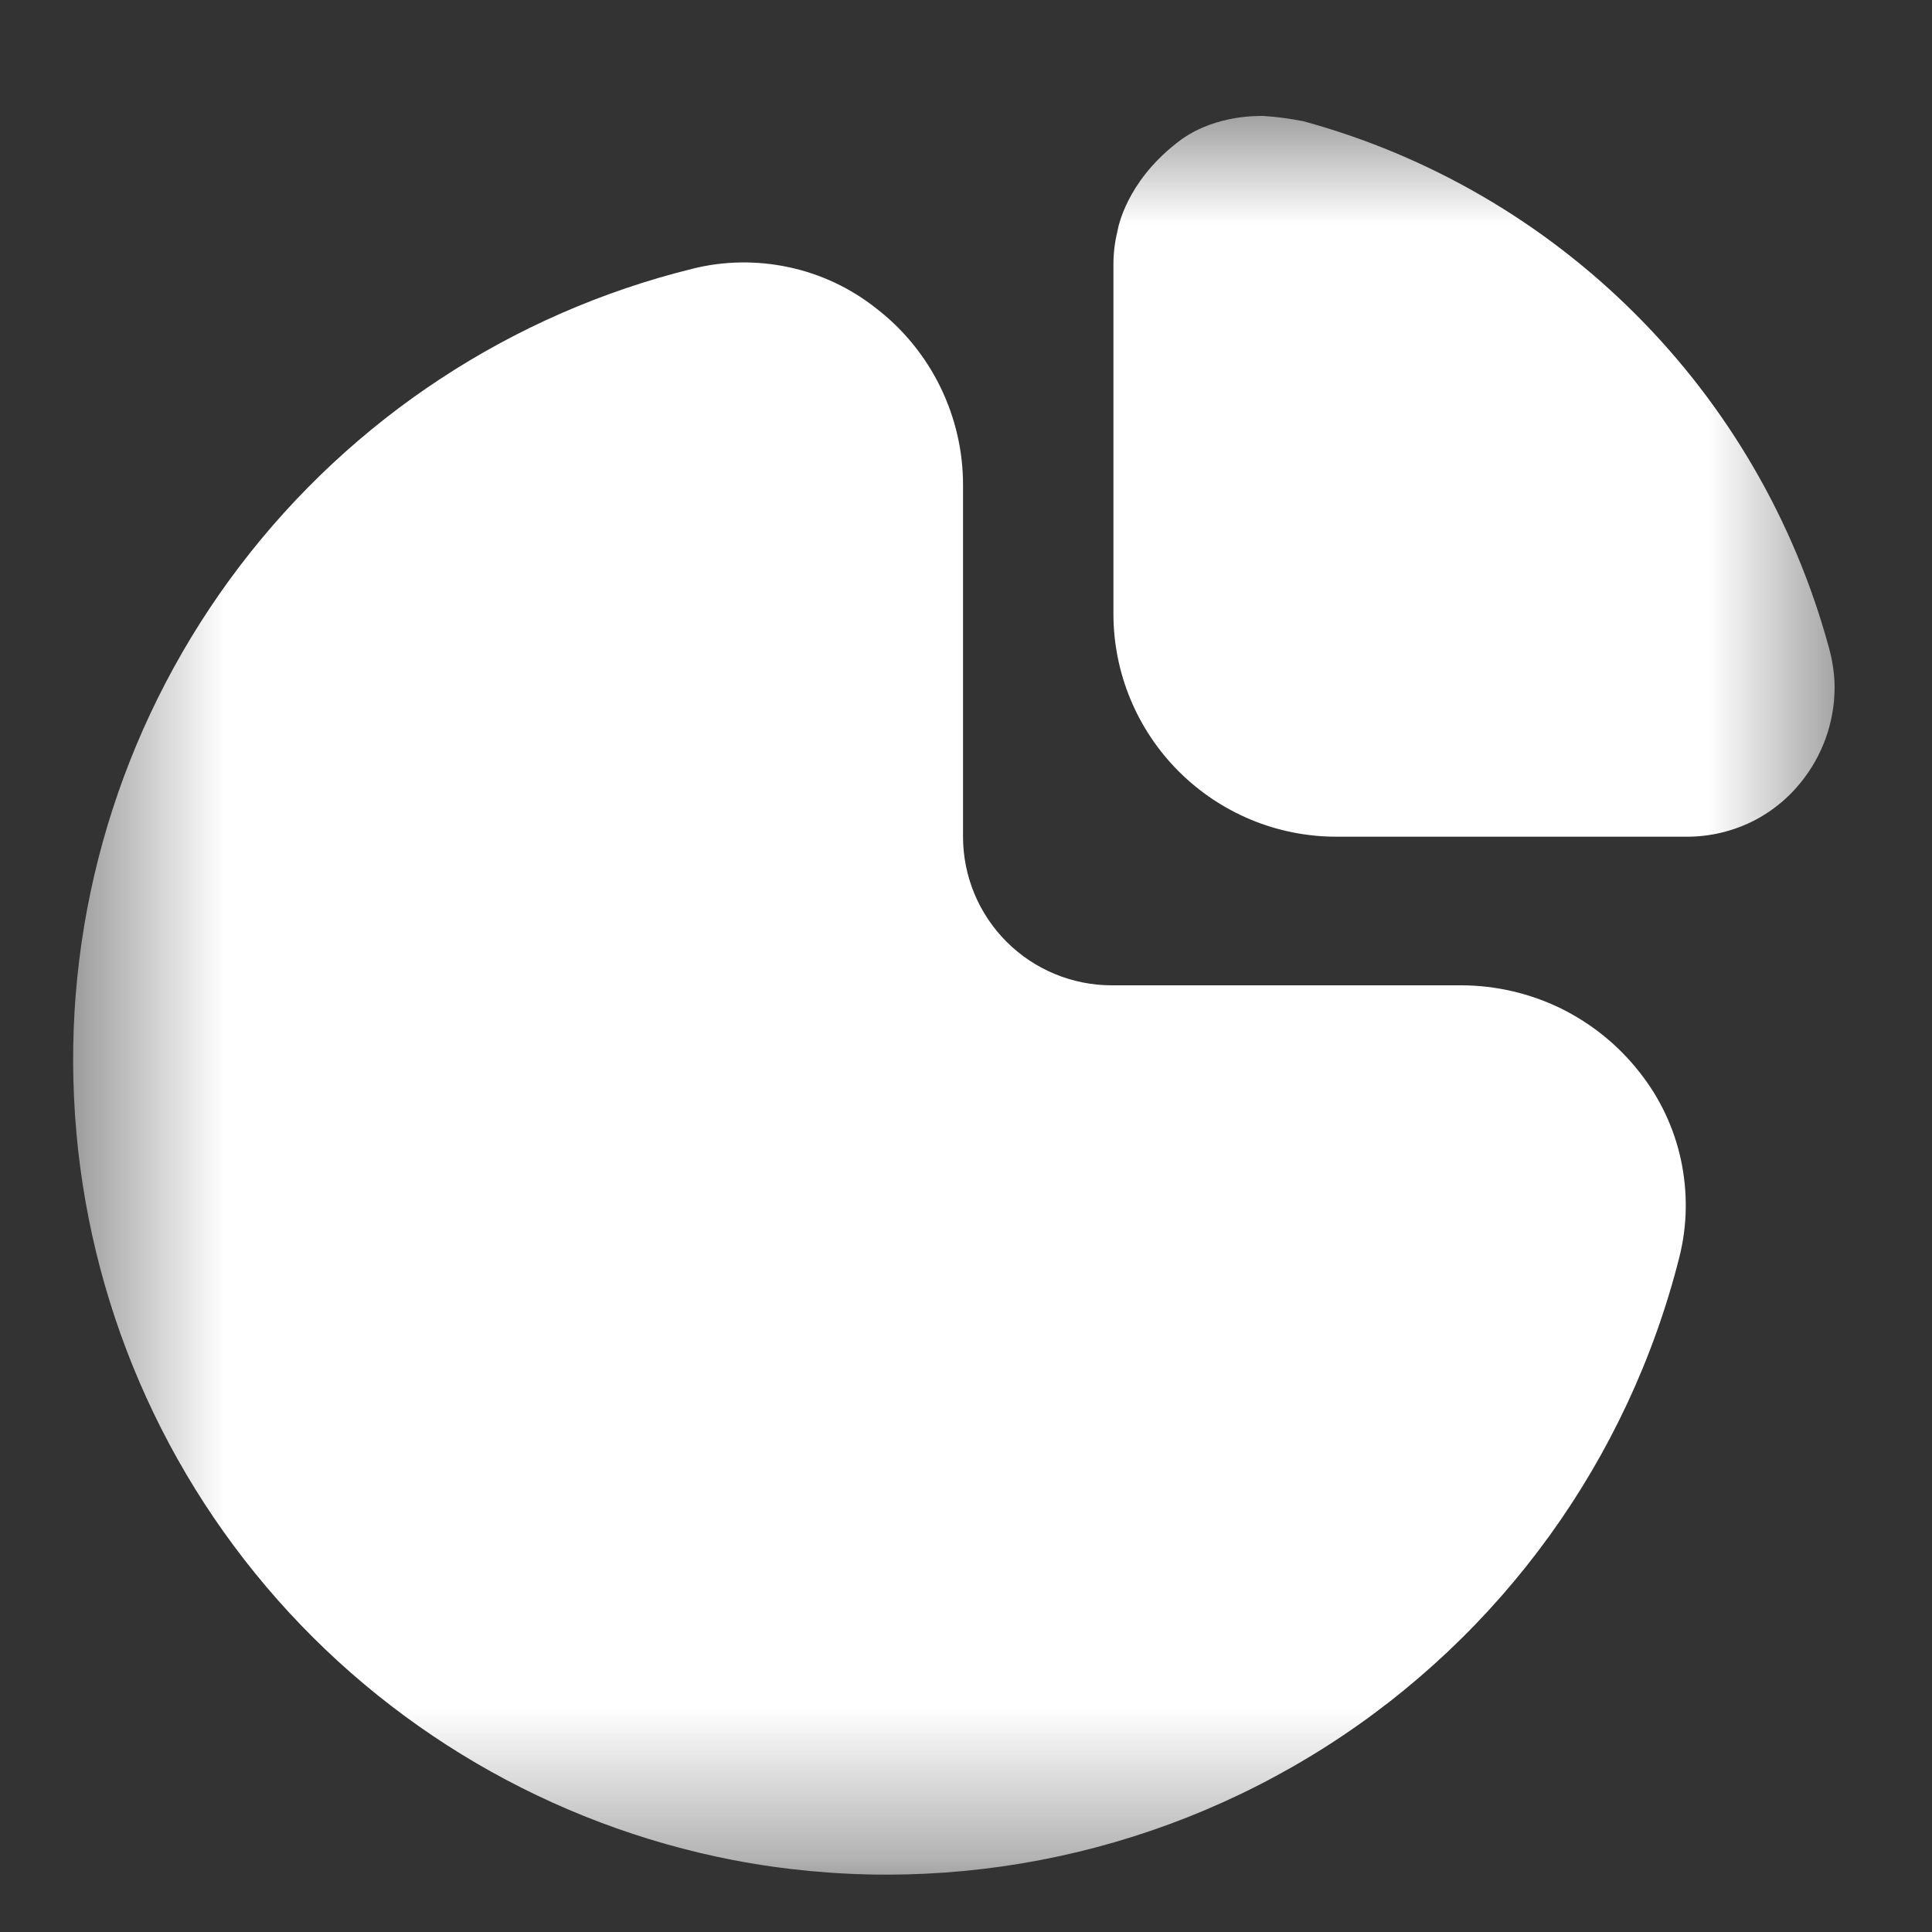<svg width="13" height="13" viewBox="0 0 13 13" fill="none" xmlns="http://www.w3.org/2000/svg">
<rect x="0" y="0" width="13" height="13" fill="#333333" stroke="none"/>
<g id="O7iaXqm5lUIIGpAeAyI8wOZbM.svg" clip-path="url(#clip0_1_301)">
<g id="Clip path group">
<mask id="mask0_1_301" style="mask-type:luminance" maskUnits="userSpaceOnUse" x="0" y="0" width="13" height="13">
<g id="a">
<path id="Vector" d="M0.48 0.63H12.48V12.63H0.48V0.63Z" fill="white"/>
</g>
</mask>
<g mask="url(#mask0_1_301)">
<g id="Group">
<path id="Vector_2" d="M9.836 6.63H7.48C7.215 6.63 6.96 6.524 6.773 6.337C6.585 6.149 6.48 5.895 6.48 5.63V3.267C6.481 3.037 6.428 2.81 6.327 2.603C6.226 2.397 6.079 2.216 5.897 2.076C5.725 1.939 5.523 1.844 5.308 1.798C5.093 1.752 4.87 1.755 4.657 1.809C3.444 2.109 2.371 2.814 1.614 3.808C0.857 4.802 0.461 6.024 0.494 7.273C0.526 8.522 0.983 9.722 1.791 10.676C2.598 11.629 3.707 12.278 4.933 12.516C6.312 12.78 7.739 12.506 8.923 11.752C10.106 10.998 10.957 9.82 11.3 8.459C11.354 8.245 11.357 8.022 11.311 7.806C11.265 7.591 11.17 7.389 11.033 7.216C10.891 7.034 10.709 6.887 10.502 6.785C10.294 6.684 10.067 6.631 9.836 6.63Z" fill="white"/>
<path id="Vector_3" d="M12.305 4.353C12.074 3.507 11.627 2.736 11.007 2.116C10.387 1.495 9.617 1.047 8.771 0.816C8.681 0.798 8.59 0.786 8.499 0.78C8.432 0.78 8.142 0.78 7.913 0.966C7.577 1.231 7.523 1.532 7.519 1.556C7.501 1.629 7.492 1.704 7.492 1.78V4.13C7.492 4.528 7.65 4.909 7.931 5.19C8.213 5.472 8.594 5.63 8.992 5.63H11.352C11.506 5.63 11.658 5.594 11.796 5.525C11.934 5.455 12.053 5.354 12.144 5.23C12.281 5.046 12.352 4.82 12.344 4.59C12.34 4.51 12.327 4.43 12.305 4.353Z" fill="white"/>
</g>
</g>
</g>
</g>
<defs>
<clipPath id="clip0_1_301">
<rect width="12" height="12" fill="white" transform="translate(0.48 0.63)"/>
</clipPath>
</defs>
</svg>
